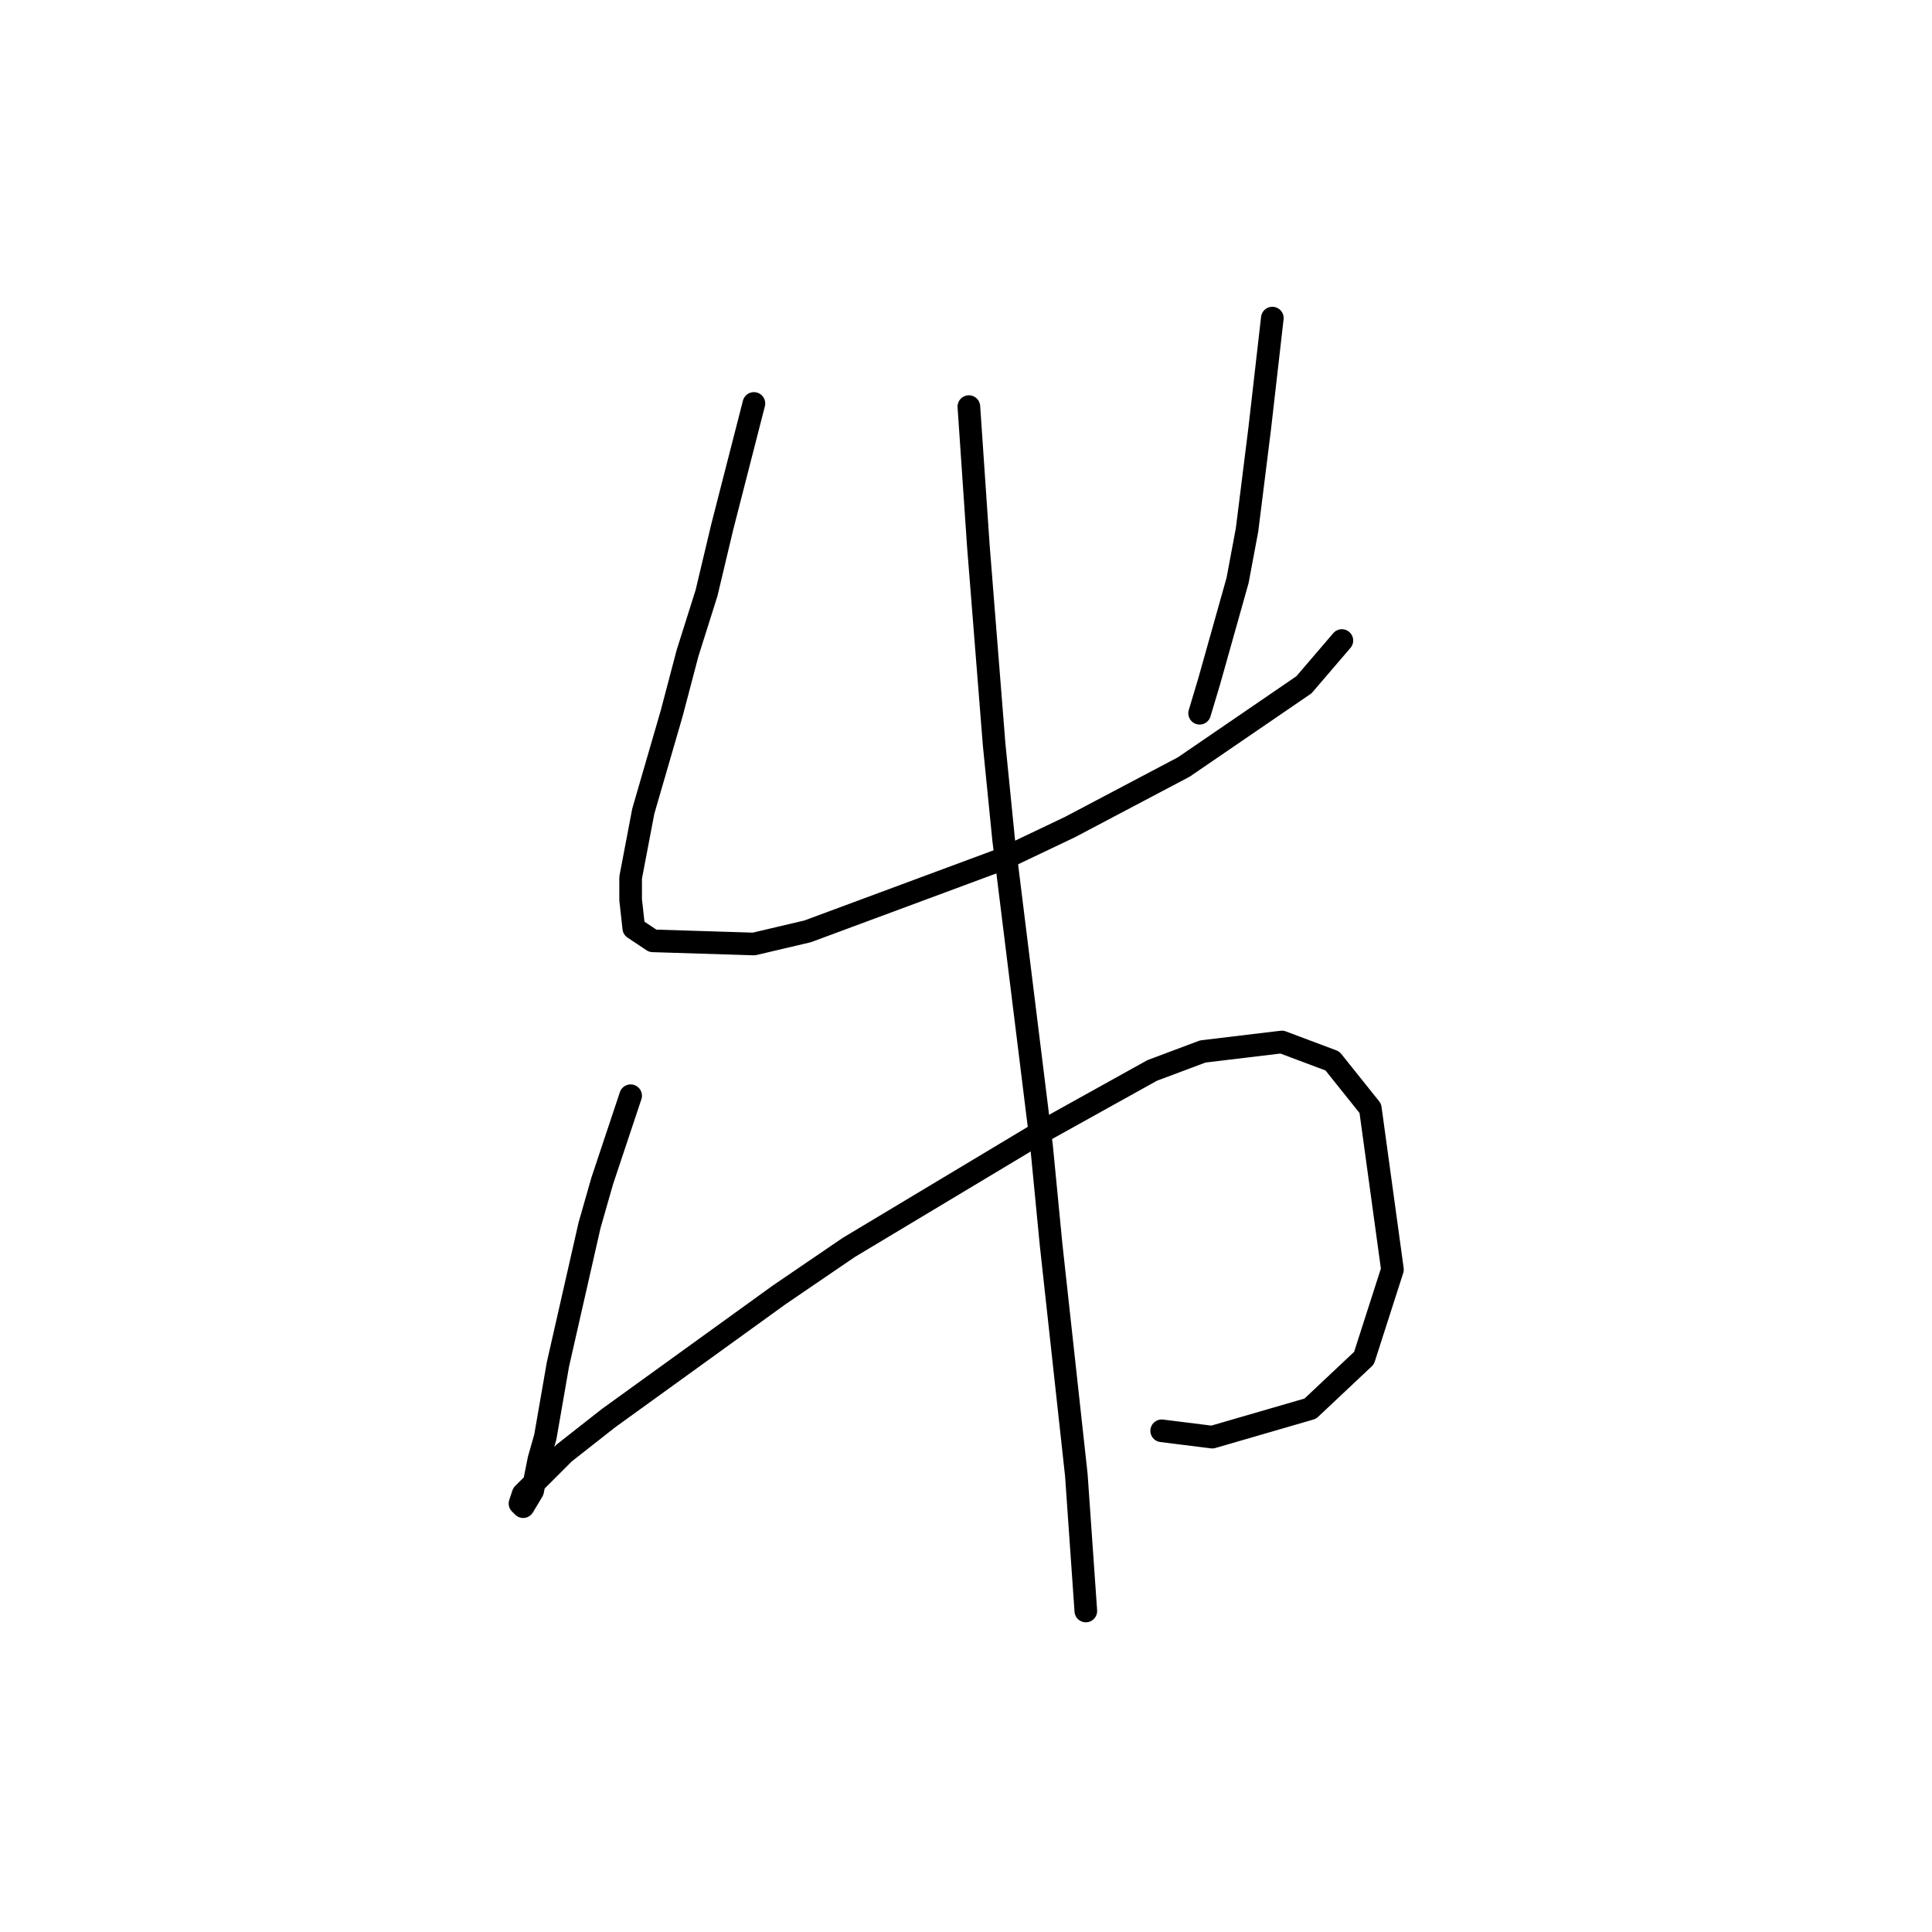 <?xml version="1.0" standalone="no"?>
    <svg width="256" height="256" xmlns="http://www.w3.org/2000/svg" version="1.1">
    <polyline stroke="black" stroke-width="3" stroke-linecap="round" fill="transparent" stroke-linejoin="round" points="99.897 53.46 95.709 69.795 93.615 78.591 91.102 86.549 89.007 94.507 85.238 107.492 83.562 116.288 83.562 119.22 83.981 122.99 86.494 124.665 99.897 125.084 107.018 123.409 132.987 113.775 141.783 109.586 156.862 101.628 172.779 90.738 177.805 84.874 177.805 84.874 " />
        <polyline stroke="black" stroke-width="3" stroke-linecap="round" fill="transparent" stroke-linejoin="round" points="168.59 42.15 166.914 56.81 165.239 70.214 163.983 76.916 160.213 90.319 158.956 94.507 158.956 94.507 " />
        <polyline stroke="black" stroke-width="3" stroke-linecap="round" fill="transparent" stroke-linejoin="round" points="83.562 145.189 79.792 156.498 78.117 162.362 73.928 180.792 72.253 190.426 71.415 193.358 70.578 197.546 69.321 199.64 68.902 199.222 69.321 197.965 74.766 192.52 80.63 187.912 103.248 171.577 112.463 165.294 137.595 150.215 152.673 141.838 159.375 139.325 169.846 138.069 176.548 140.582 181.574 146.865 184.506 168.226 180.737 179.954 173.616 186.656 160.632 190.426 153.93 189.588 153.93 189.588 " />
        <polyline stroke="black" stroke-width="3" stroke-linecap="round" fill="transparent" stroke-linejoin="round" points="128.38 53.878 129.636 72.308 131.731 98.696 132.987 111.262 138.013 151.891 139.27 164.875 142.621 195.452 143.877 213.463 143.877 213.463 " />
        </svg>